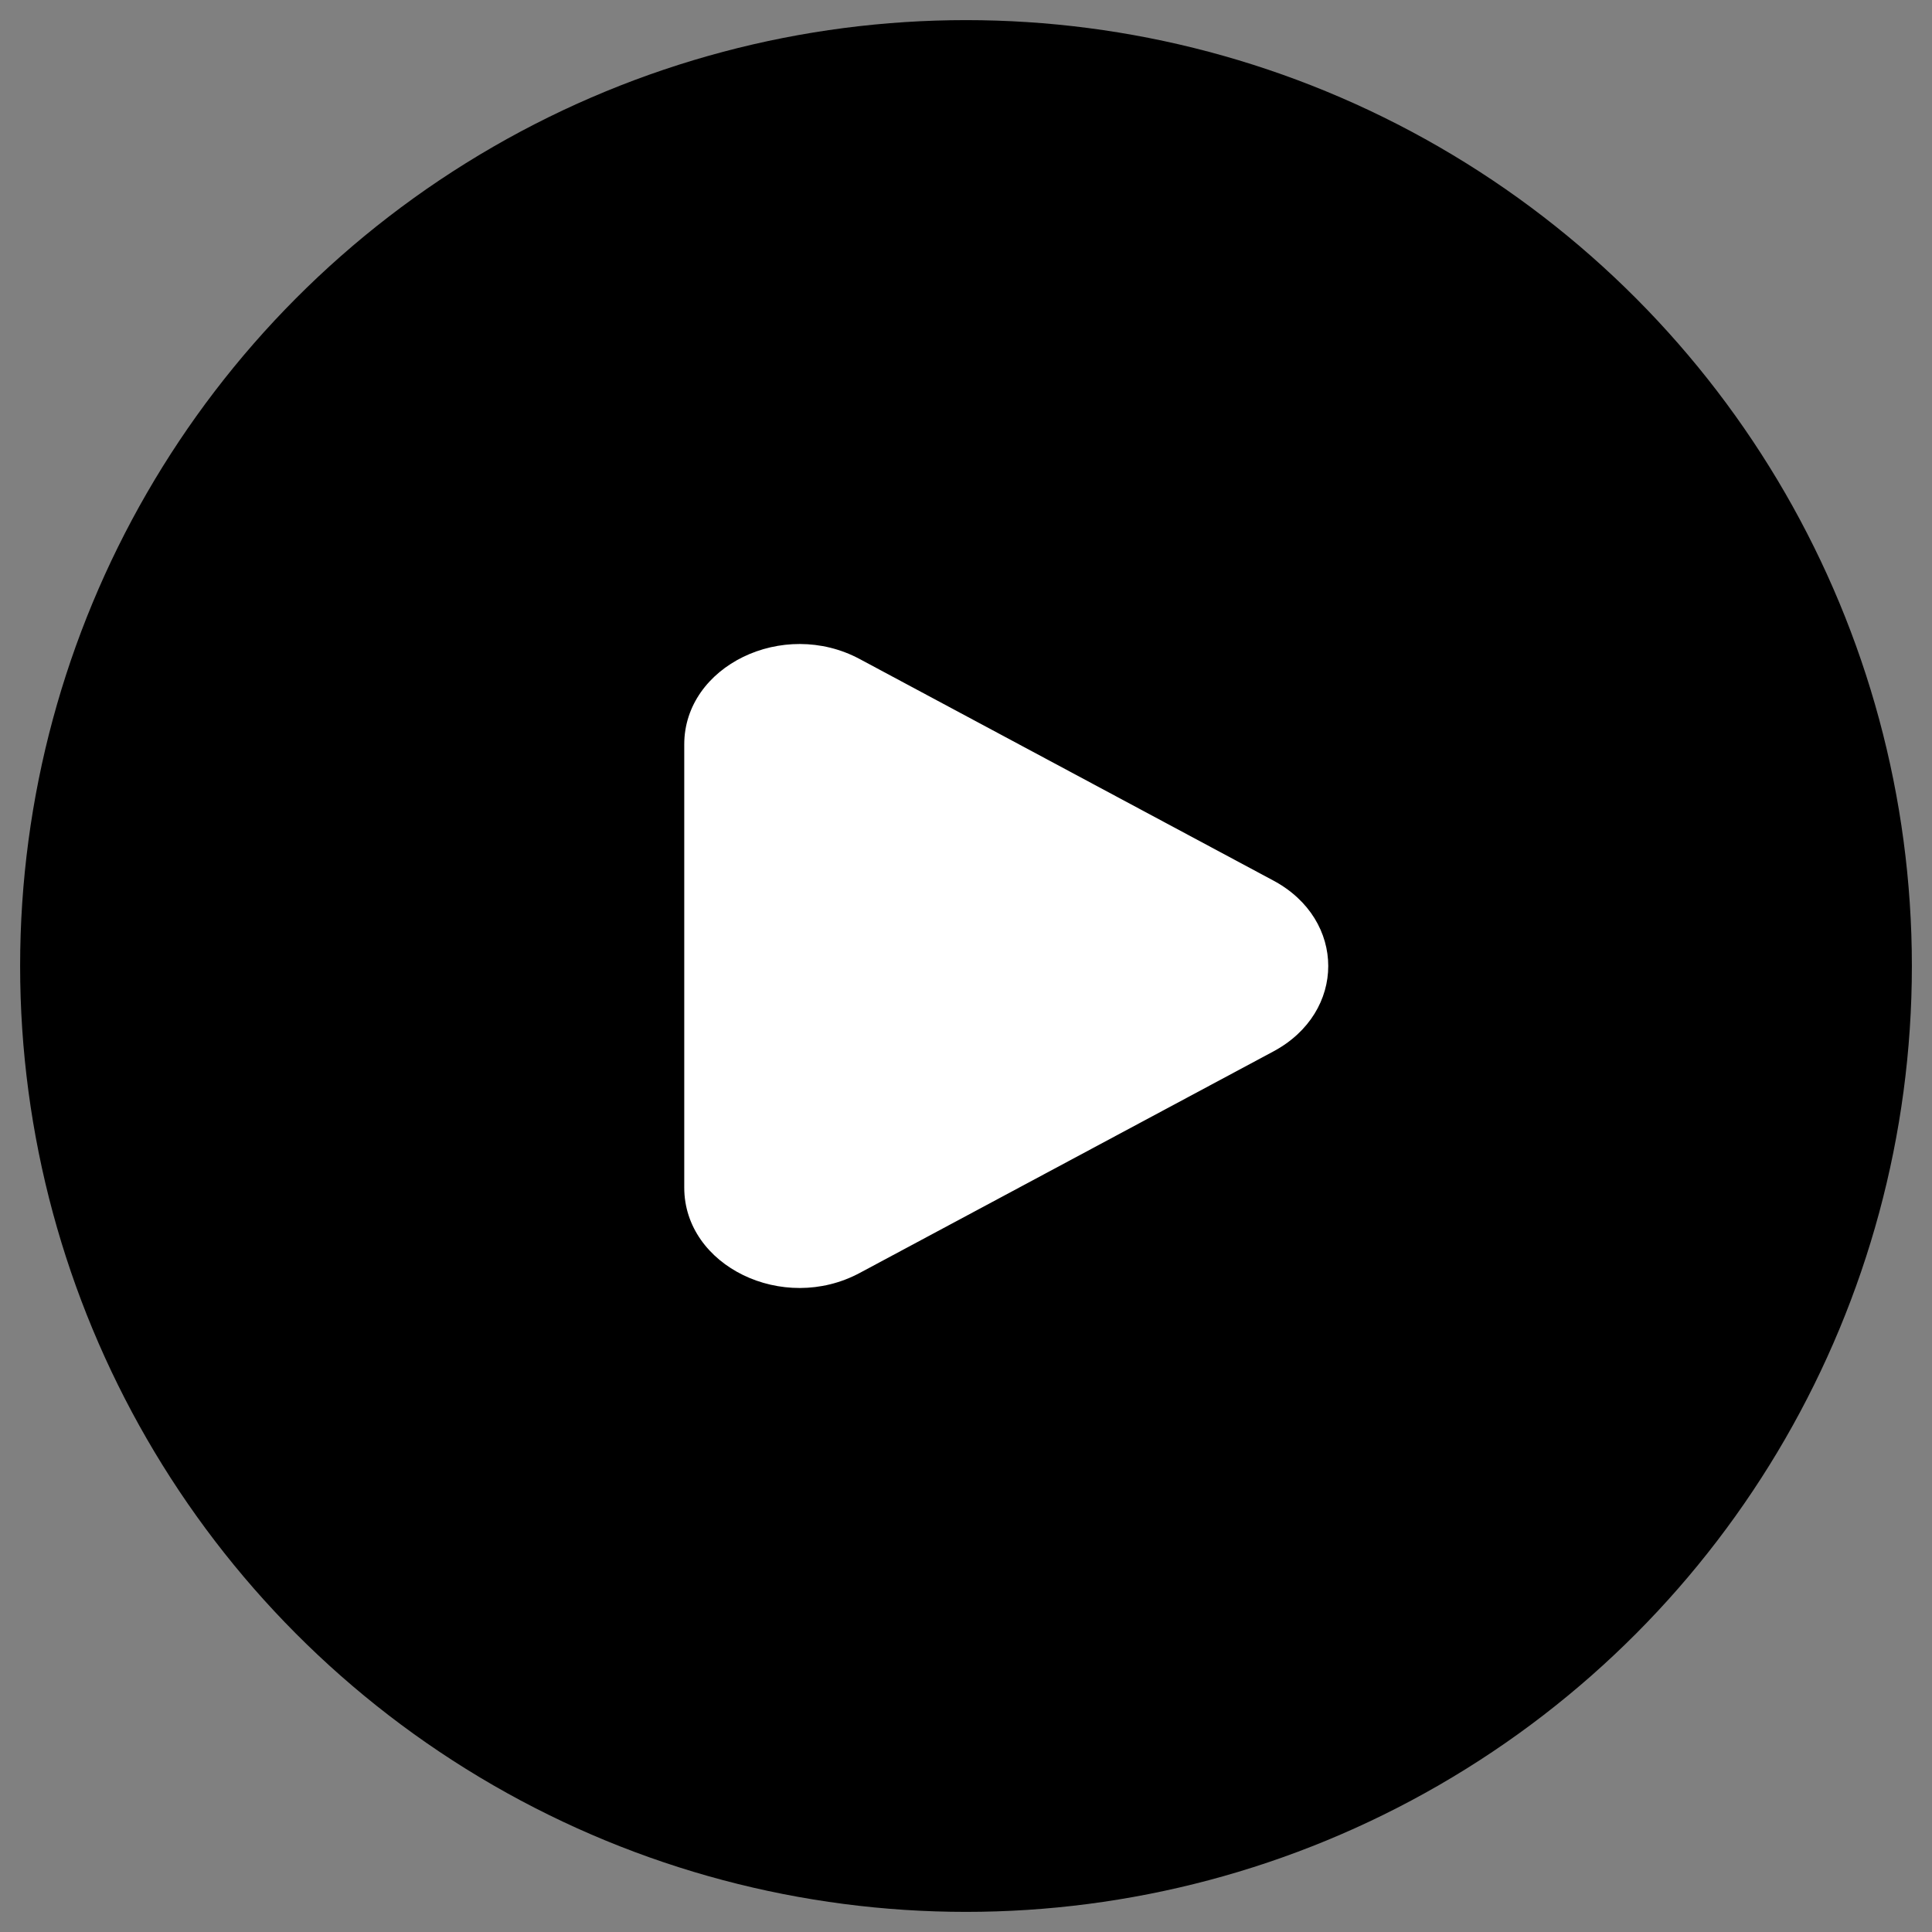  <svg xmlns="http://www.w3.org/2000/svg" width="35" height="35" viewBox="0 0 24 24" fill="none" role="img">
                <rect x="0" y="0" width="24" height="24" fill="#808080" stroke="none"/>
                <!-- Green circle background -->
                <circle cx="12" cy="12" r="11.75" fill="black" />

                <!-- Black play triangle -->
                <path
                  d="M10.68 8.187L15.819 10.939C16.727 11.426 16.727 12.574 15.819 13.061L10.68 15.813C9.727 16.324 8.5 15.727 8.5 14.753V9.247C8.5 8.273 9.727 7.676 10.68 8.187Z"
                  fill="white" />
              </svg>